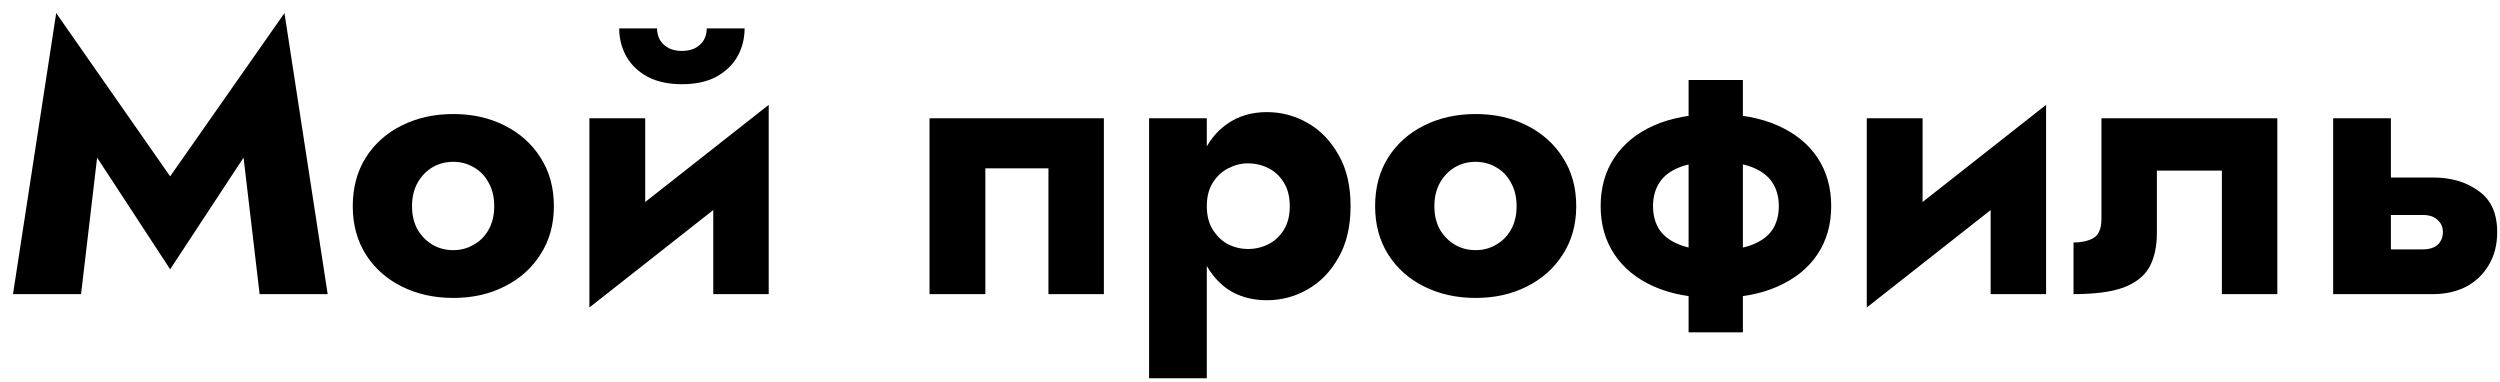 <svg width="170" height="26" viewBox="0 0 170 26" fill="none" xmlns="http://www.w3.org/2000/svg">
<path d="M6.604 10.718L5.512 20H0.884L3.822 0.89L11.57 11.992L19.344 0.89L22.282 20H17.654L16.562 10.718L11.57 18.31L6.604 10.718ZM23.988 14.02C23.988 12.755 24.283 11.654 24.872 10.718C25.462 9.782 26.276 9.054 27.316 8.534C28.356 8.014 29.526 7.754 30.826 7.754C32.126 7.754 33.288 8.014 34.31 8.534C35.35 9.054 36.165 9.782 36.754 10.718C37.361 11.654 37.664 12.755 37.664 14.02C37.664 15.268 37.361 16.36 36.754 17.296C36.165 18.232 35.35 18.96 34.31 19.48C33.288 20 32.126 20.26 30.826 20.26C29.526 20.26 28.356 20 27.316 19.48C26.276 18.96 25.462 18.232 24.872 17.296C24.283 16.36 23.988 15.268 23.988 14.02ZM28.018 14.02C28.018 14.644 28.148 15.181 28.408 15.632C28.668 16.065 29.006 16.403 29.422 16.646C29.838 16.889 30.306 17.01 30.826 17.01C31.329 17.01 31.788 16.889 32.204 16.646C32.638 16.403 32.976 16.065 33.218 15.632C33.478 15.181 33.608 14.644 33.608 14.02C33.608 13.396 33.478 12.859 33.218 12.408C32.976 11.957 32.638 11.611 32.204 11.368C31.788 11.125 31.329 11.004 30.826 11.004C30.306 11.004 29.838 11.125 29.422 11.368C29.006 11.611 28.668 11.957 28.408 12.408C28.148 12.859 28.018 13.396 28.018 14.02ZM52.142 11.42L40.078 20.91L40.208 16.62L52.272 7.13L52.142 11.42ZM43.874 8.04V17.244L40.078 20.91V8.04H43.874ZM52.272 7.13V20H48.502V10.796L52.272 7.13ZM42.106 1.93H44.68C44.68 2.225 44.749 2.493 44.888 2.736C45.027 2.961 45.226 3.143 45.486 3.282C45.746 3.403 46.041 3.464 46.37 3.464C46.7 3.464 46.994 3.403 47.254 3.282C47.514 3.143 47.714 2.961 47.852 2.736C47.991 2.493 48.06 2.225 48.06 1.93H50.634C50.634 2.623 50.469 3.265 50.14 3.854C49.811 4.426 49.325 4.885 48.684 5.232C48.06 5.561 47.289 5.726 46.37 5.726C45.469 5.726 44.697 5.561 44.056 5.232C43.415 4.885 42.929 4.426 42.6 3.854C42.271 3.265 42.106 2.623 42.106 1.93ZM75.064 8.04V20H71.294V11.446H67.004V20H63.208V8.04H75.064ZM82.063 25.72H78.137V8.04H82.063V25.72ZM91.839 14.02C91.839 15.407 91.562 16.577 91.007 17.53C90.47 18.483 89.768 19.203 88.901 19.688C88.052 20.173 87.133 20.416 86.145 20.416C85.105 20.416 84.204 20.156 83.441 19.636C82.696 19.099 82.124 18.353 81.725 17.4C81.326 16.429 81.127 15.303 81.127 14.02C81.127 12.72 81.326 11.593 81.725 10.64C82.124 9.687 82.696 8.95 83.441 8.43C84.204 7.893 85.105 7.624 86.145 7.624C87.133 7.624 88.052 7.867 88.901 8.352C89.768 8.837 90.47 9.557 91.007 10.51C91.562 11.446 91.839 12.616 91.839 14.02ZM87.705 14.02C87.705 13.396 87.575 12.867 87.315 12.434C87.055 12.001 86.708 11.671 86.275 11.446C85.842 11.221 85.365 11.108 84.845 11.108C84.394 11.108 83.952 11.221 83.519 11.446C83.103 11.654 82.756 11.975 82.479 12.408C82.202 12.841 82.063 13.379 82.063 14.02C82.063 14.661 82.202 15.199 82.479 15.632C82.756 16.065 83.103 16.395 83.519 16.62C83.952 16.828 84.394 16.932 84.845 16.932C85.365 16.932 85.842 16.819 86.275 16.594C86.708 16.369 87.055 16.039 87.315 15.606C87.575 15.173 87.705 14.644 87.705 14.02ZM93.508 14.02C93.508 12.755 93.802 11.654 94.392 10.718C94.981 9.782 95.796 9.054 96.836 8.534C97.876 8.014 99.046 7.754 100.346 7.754C101.646 7.754 102.807 8.014 103.83 8.534C104.87 9.054 105.684 9.782 106.274 10.718C106.88 11.654 107.184 12.755 107.184 14.02C107.184 15.268 106.88 16.36 106.274 17.296C105.684 18.232 104.87 18.96 103.83 19.48C102.807 20 101.646 20.26 100.346 20.26C99.046 20.26 97.876 20 96.836 19.48C95.796 18.96 94.981 18.232 94.392 17.296C93.802 16.36 93.508 15.268 93.508 14.02ZM97.538 14.02C97.538 14.644 97.668 15.181 97.928 15.632C98.188 16.065 98.526 16.403 98.942 16.646C99.358 16.889 99.826 17.01 100.346 17.01C100.848 17.01 101.308 16.889 101.724 16.646C102.157 16.403 102.495 16.065 102.738 15.632C102.998 15.181 103.128 14.644 103.128 14.02C103.128 13.396 102.998 12.859 102.738 12.408C102.495 11.957 102.157 11.611 101.724 11.368C101.308 11.125 100.848 11.004 100.346 11.004C99.826 11.004 99.358 11.125 98.942 11.368C98.526 11.611 98.188 11.957 97.928 12.408C97.668 12.859 97.538 13.396 97.538 14.02ZM114.824 5.44H118.516V22.6H114.824V5.44ZM108.844 14.02C108.844 12.755 109.156 11.654 109.78 10.718C110.404 9.782 111.296 9.054 112.458 8.534C113.636 8.014 115.04 7.754 116.67 7.754C118.316 7.754 119.72 8.014 120.882 8.534C122.06 9.054 122.962 9.782 123.586 10.718C124.21 11.654 124.522 12.755 124.522 14.02C124.522 15.268 124.21 16.36 123.586 17.296C122.962 18.232 122.06 18.96 120.882 19.48C119.72 20 118.316 20.26 116.67 20.26C115.04 20.26 113.636 20 112.458 19.48C111.296 18.96 110.404 18.232 109.78 17.296C109.156 16.36 108.844 15.268 108.844 14.02ZM112.406 14.02C112.406 14.644 112.553 15.181 112.848 15.632C113.142 16.065 113.602 16.403 114.226 16.646C114.85 16.889 115.664 17.01 116.67 17.01C117.692 17.01 118.516 16.889 119.14 16.646C119.764 16.403 120.223 16.065 120.518 15.632C120.812 15.181 120.96 14.644 120.96 14.02C120.96 13.396 120.812 12.859 120.518 12.408C120.223 11.957 119.764 11.611 119.14 11.368C118.516 11.125 117.692 11.004 116.67 11.004C115.664 11.004 114.85 11.125 114.226 11.368C113.602 11.611 113.142 11.957 112.848 12.408C112.553 12.859 112.406 13.396 112.406 14.02ZM139.004 11.42L126.94 20.91L127.07 16.62L139.134 7.13L139.004 11.42ZM130.736 8.04V17.244L126.94 20.91V8.04H130.736ZM139.134 7.13V20H135.364V10.796L139.134 7.13ZM154.858 8.04V20H151.088V11.602H146.668V15.84C146.668 16.776 146.495 17.556 146.148 18.18C145.802 18.787 145.212 19.246 144.38 19.558C143.566 19.853 142.439 20 141 20V16.49C141.52 16.49 141.962 16.395 142.326 16.204C142.708 15.996 142.898 15.554 142.898 14.878V8.04H154.858ZM158.655 8.04H162.581V20H158.655V8.04ZM161.723 14.618V12.07H165.441C166.672 12.07 167.703 12.373 168.535 12.98C169.385 13.569 169.809 14.505 169.809 15.788C169.809 16.637 169.619 17.383 169.237 18.024C168.856 18.665 168.336 19.159 167.677 19.506C167.019 19.835 166.273 20 165.441 20H161.723V16.958H164.739C165.034 16.958 165.277 16.915 165.467 16.828C165.675 16.741 165.831 16.611 165.935 16.438C166.057 16.247 166.117 16.031 166.117 15.788C166.117 15.441 165.996 15.164 165.753 14.956C165.528 14.731 165.19 14.618 164.739 14.618H161.723Z" fill="black"/>
</svg>
